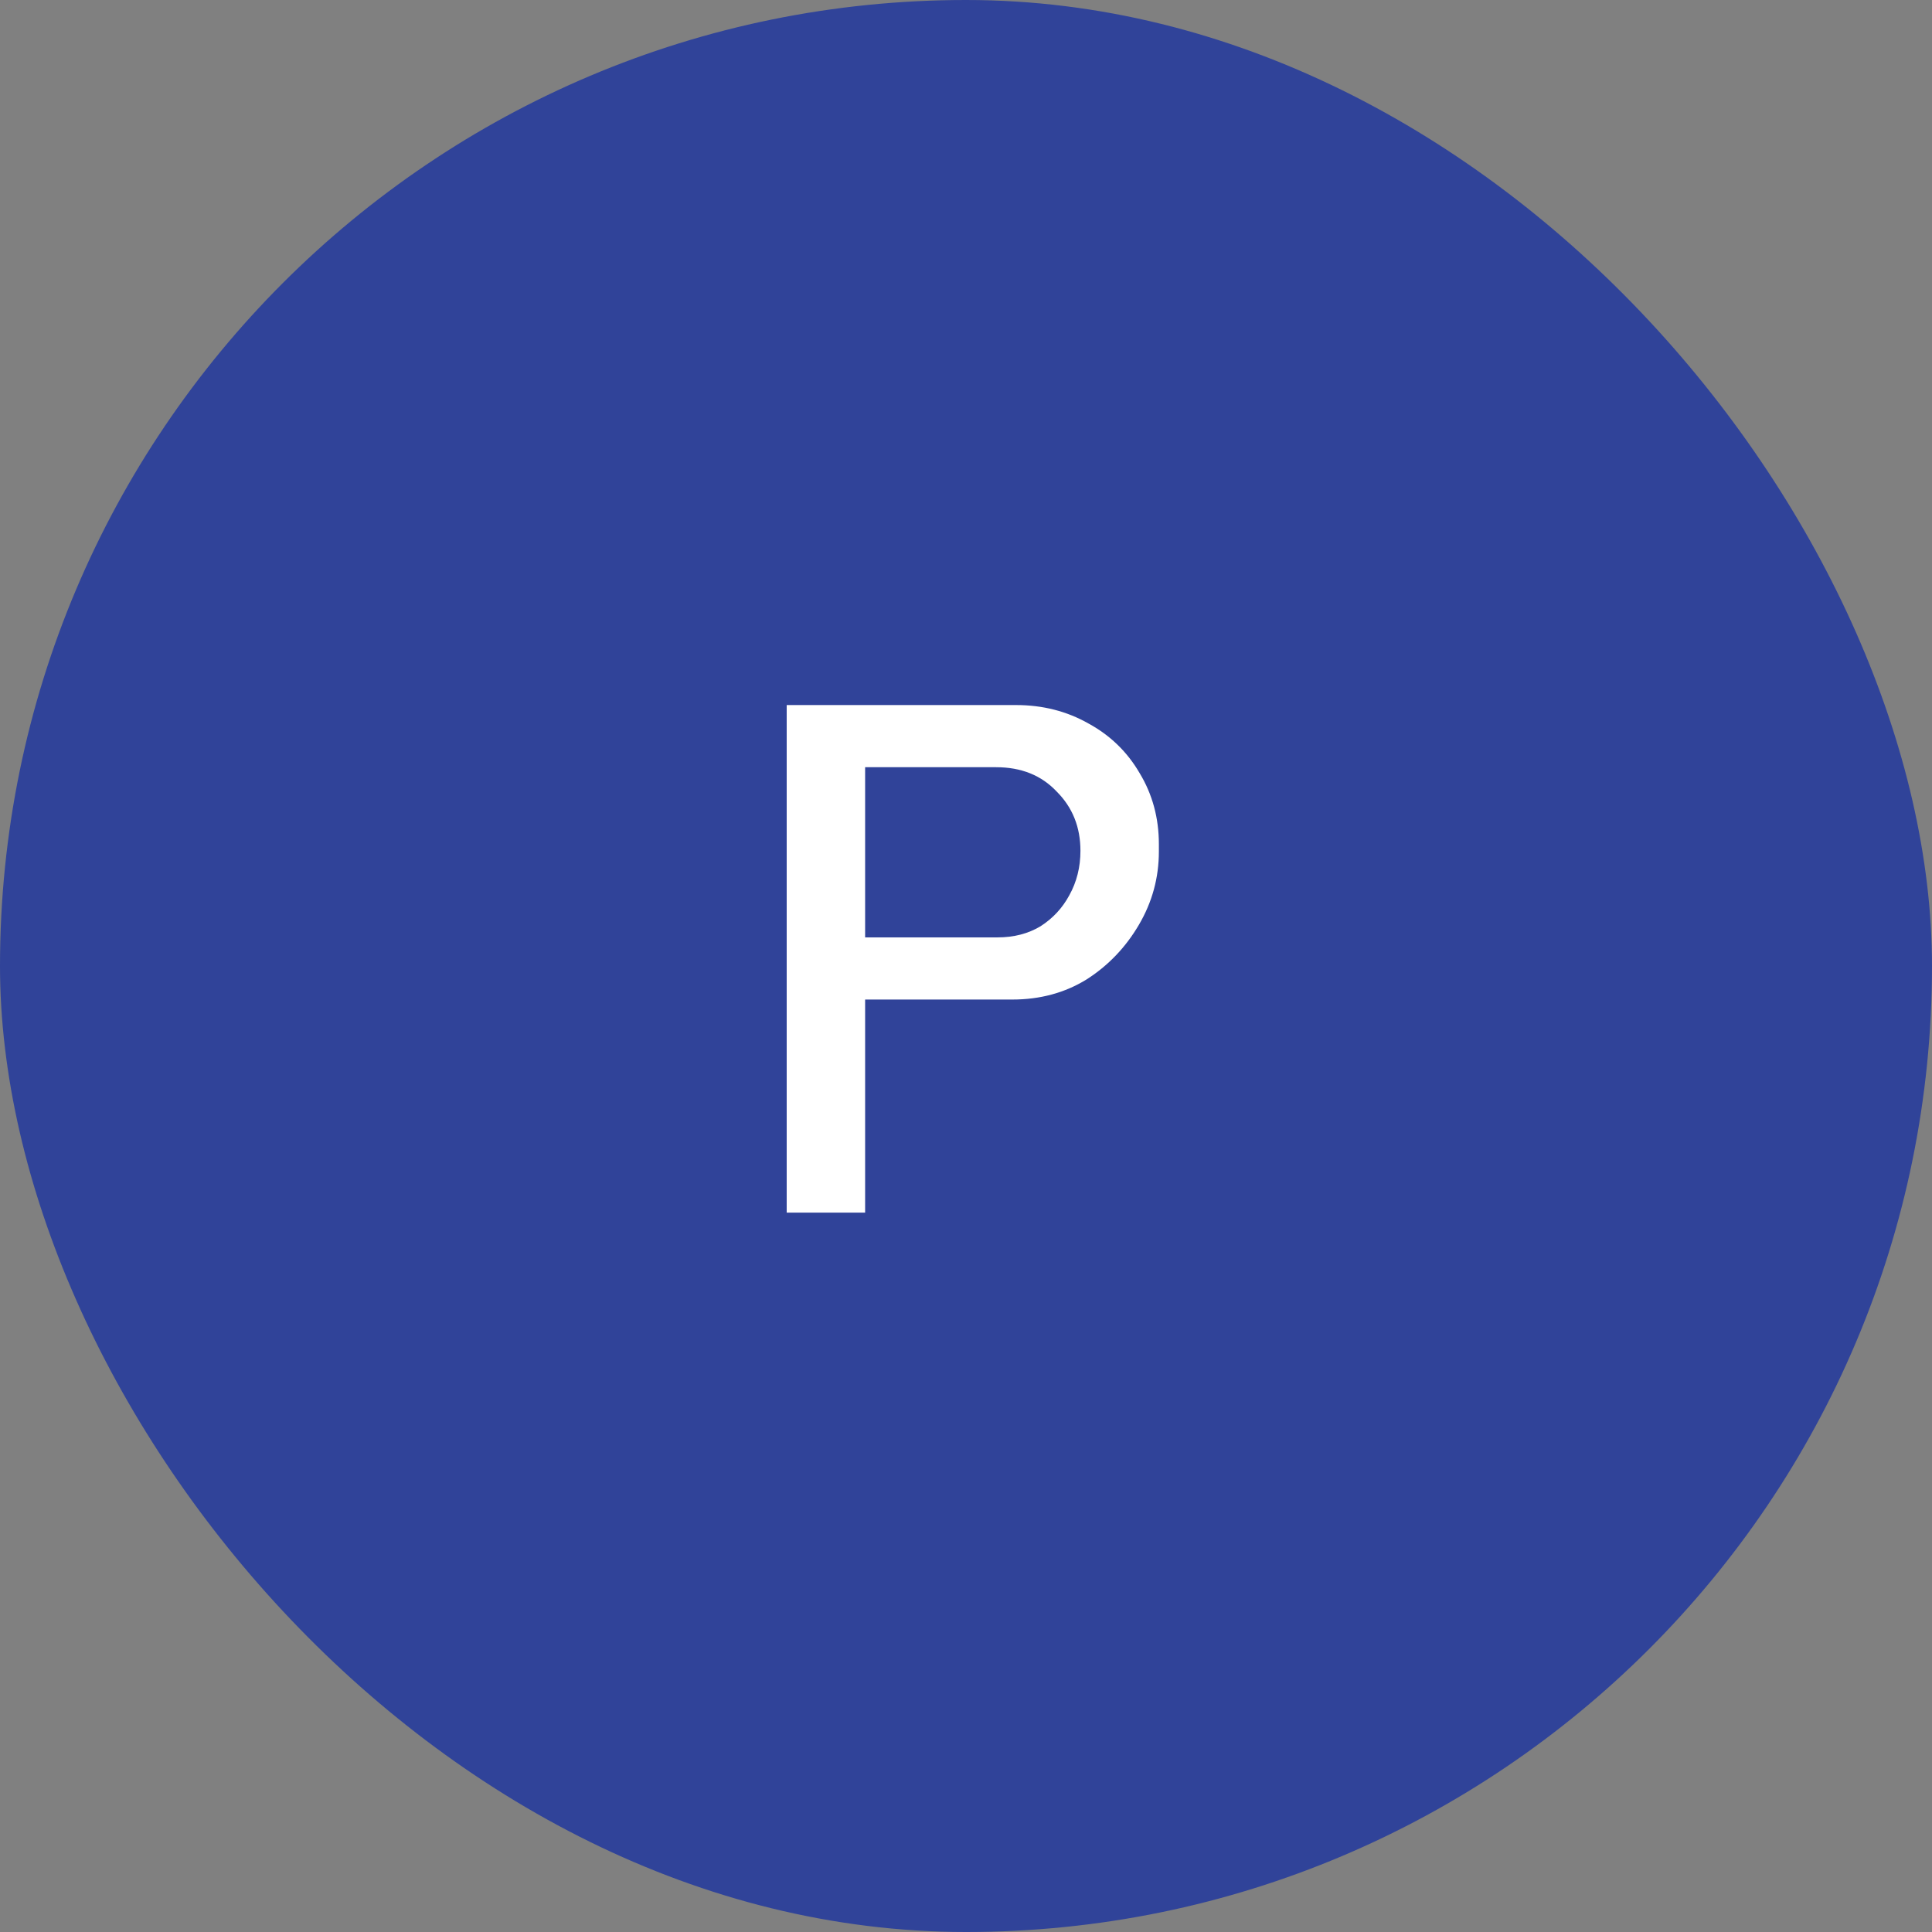 <svg width="47" height="47" viewBox="0 0 47 47" fill="none" xmlns="http://www.w3.org/2000/svg">
<rect x="0" y="0" width="47" height="47" fill="#808080" stroke="none"/>
<rect width="47" height="47" rx="23.5" fill="#304399"/>
<path d="M19.138 29.5V17.152H24.718C25.366 17.152 25.954 17.302 26.482 17.602C27.01 17.89 27.424 18.292 27.724 18.808C28.036 19.324 28.192 19.9 28.192 20.536V20.716C28.192 21.352 28.03 21.946 27.706 22.498C27.382 23.05 26.956 23.494 26.428 23.83C25.9 24.154 25.3 24.316 24.628 24.316H21.046V29.5H19.138ZM21.046 22.804H24.268C24.664 22.804 25.012 22.714 25.312 22.534C25.612 22.342 25.846 22.09 26.014 21.778C26.194 21.454 26.284 21.094 26.284 20.698C26.284 20.122 26.092 19.642 25.708 19.258C25.336 18.862 24.844 18.664 24.232 18.664H21.046V22.804Z" fill="white"/>
</svg>
